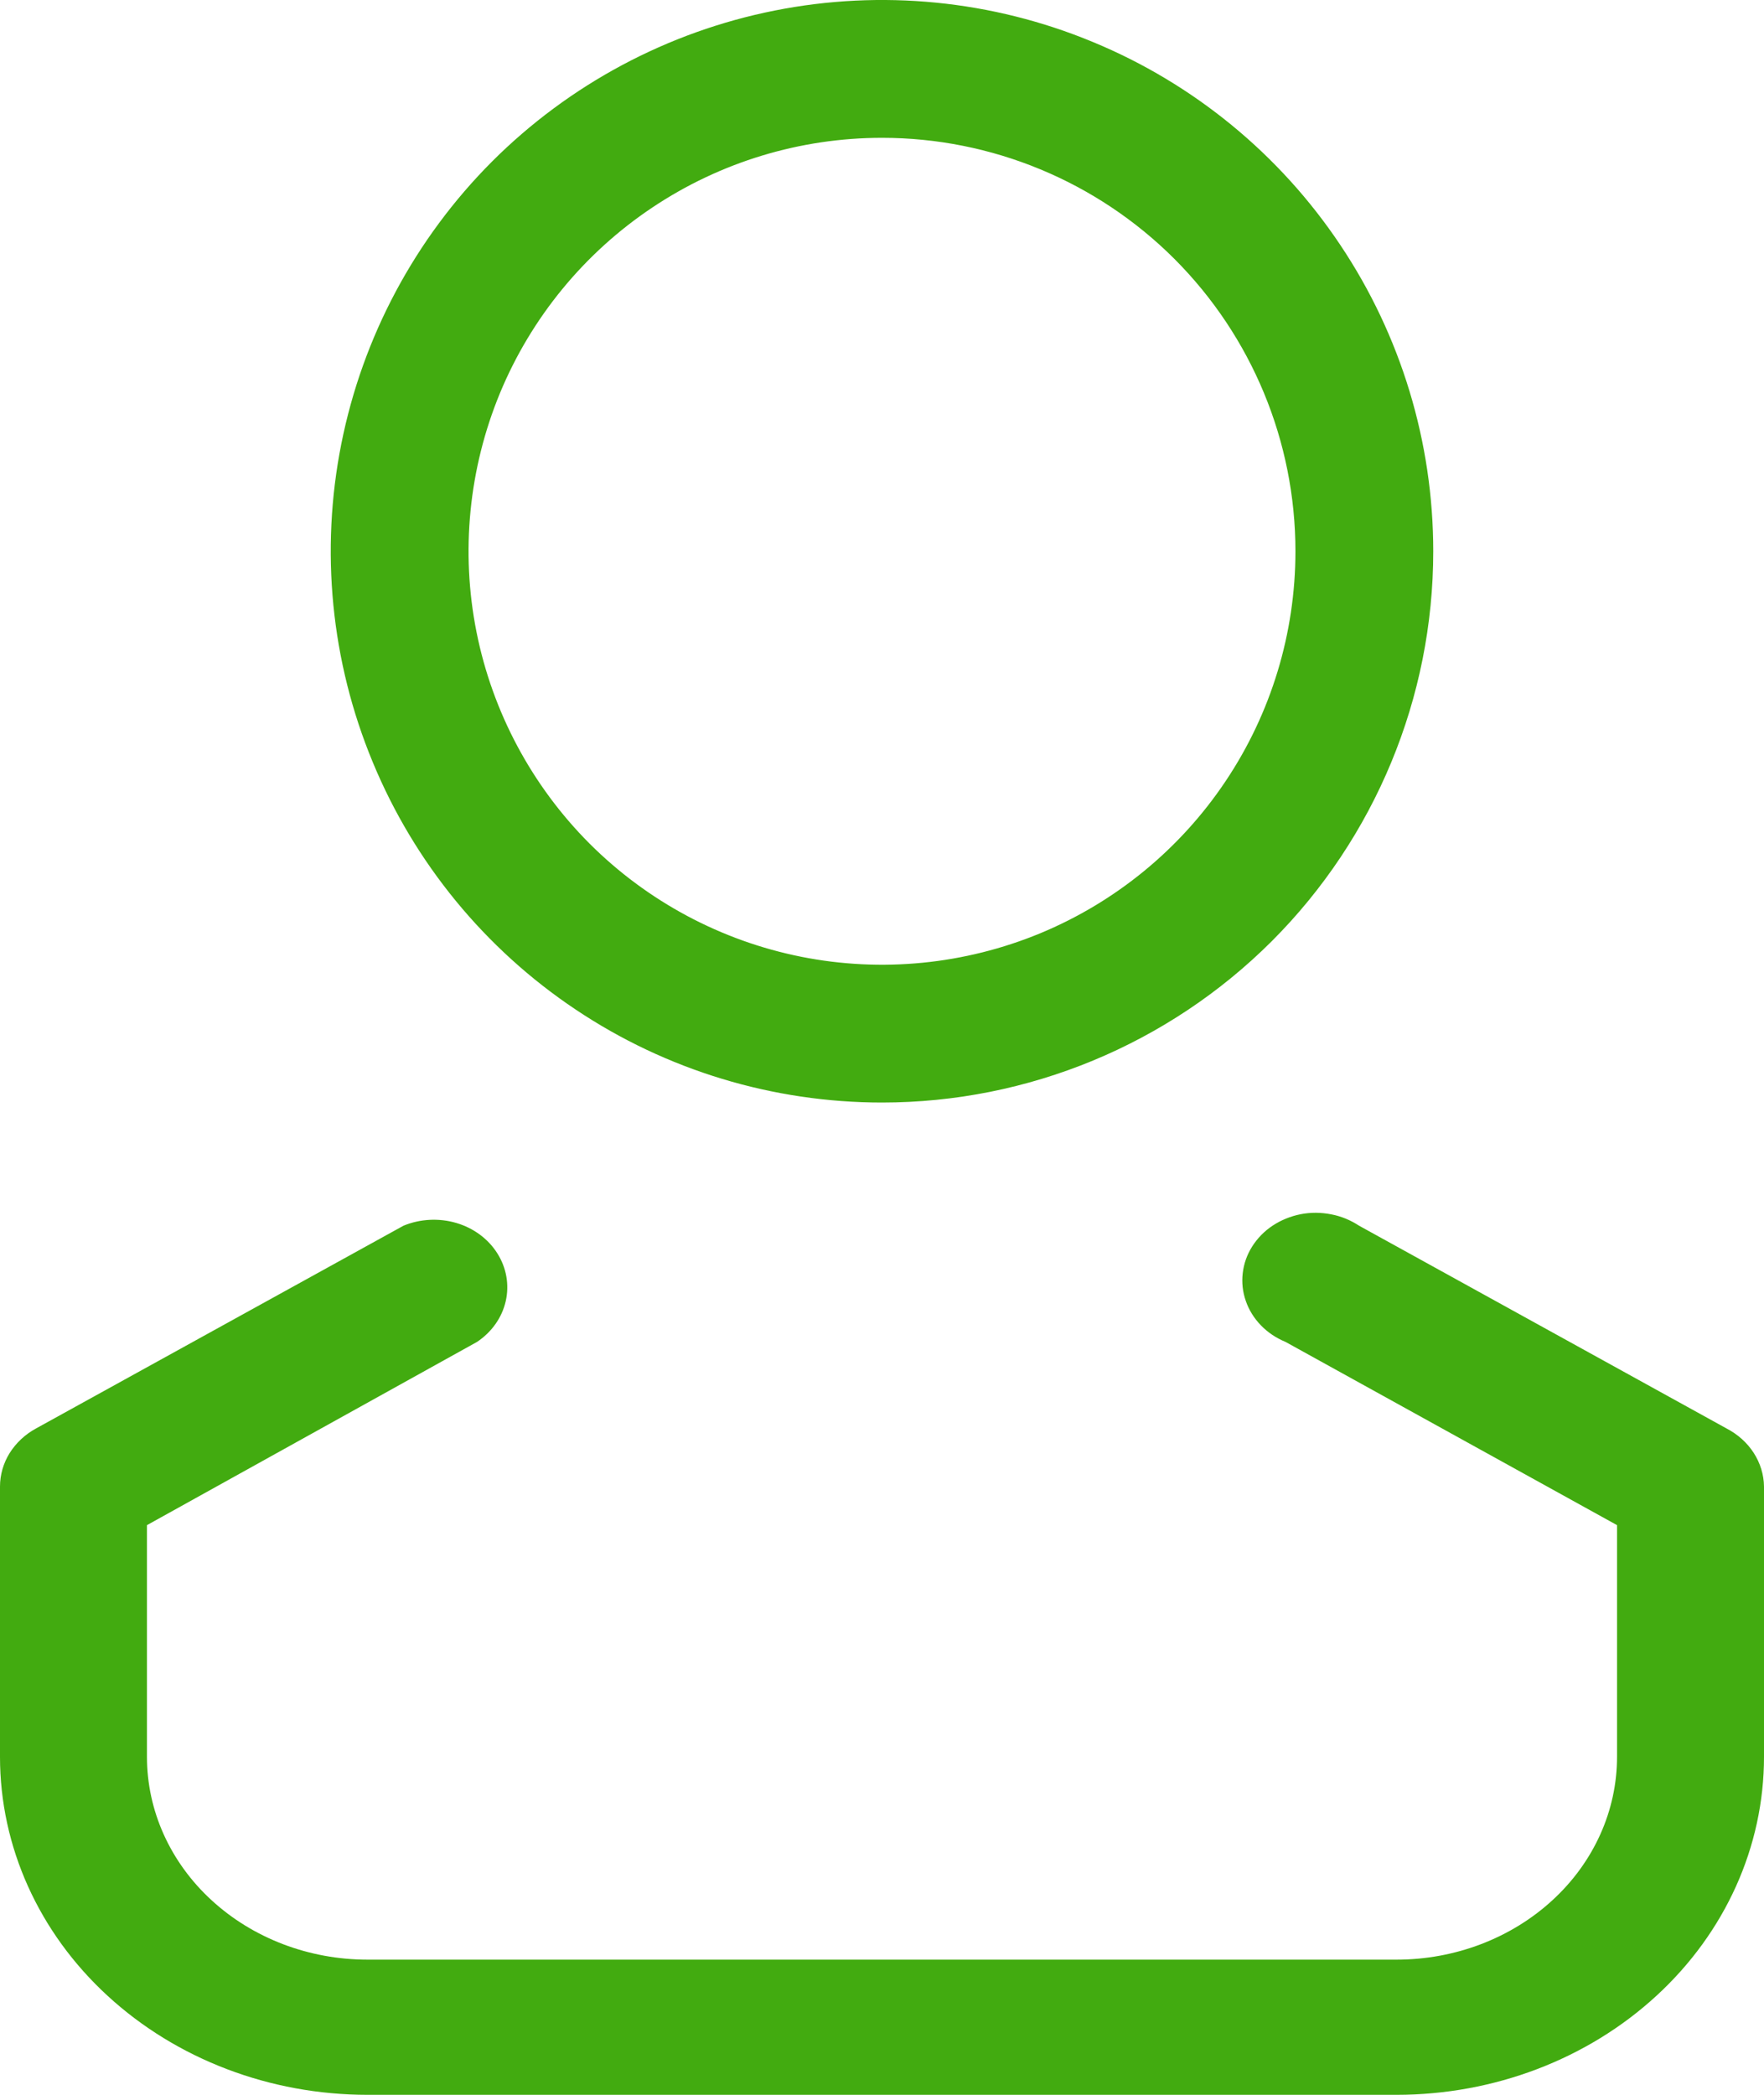 <svg width="16" height="19" viewBox="0 0 16 19" fill="none" xmlns="http://www.w3.org/2000/svg">
<path d="M8 10C7.011 10 6.044 9.707 5.222 9.157C4.4 8.608 3.759 7.827 3.381 6.913C3.002 6 2.903 4.994 3.096 4.025C3.289 3.055 3.765 2.164 4.464 1.464C5.164 0.765 6.055 0.289 7.025 0.096C7.994 -0.097 9 0.002 9.913 0.381C10.827 0.759 11.608 1.4 12.157 2.222C12.707 3.044 13 4.011 13 5C13 6.326 12.473 7.598 11.536 8.536C10.598 9.473 9.326 10 8 10ZM8 1.25C7.258 1.25 6.533 1.47 5.917 1.882C5.3 2.294 4.819 2.88 4.535 3.565C4.252 4.25 4.177 5.004 4.322 5.732C4.467 6.459 4.824 7.127 5.348 7.652C5.873 8.176 6.541 8.533 7.268 8.678C7.996 8.823 8.75 8.748 9.435 8.465C10.12 8.181 10.706 7.7 11.118 7.083C11.53 6.467 11.75 5.742 11.75 5C11.75 4.005 11.355 3.052 10.652 2.348C9.948 1.645 8.995 1.25 8 1.25Z" fill="#42AB10"/>
<path d="M12.667 19H3.333C2.449 19 1.601 18.677 0.976 18.102C0.351 17.528 0 16.748 0 15.935V13.483C2.01784e-05 13.377 0.03 13.272 0.087 13.18C0.145 13.088 0.227 13.01 0.327 12.956L3.66 11.117C3.81 11.055 3.981 11.046 4.138 11.092C4.295 11.138 4.428 11.236 4.511 11.368C4.594 11.499 4.621 11.654 4.587 11.802C4.553 11.951 4.46 12.082 4.327 12.171L1.333 13.833V15.935C1.333 16.423 1.544 16.891 1.919 17.235C2.294 17.58 2.803 17.774 3.333 17.774H12.667C13.197 17.774 13.706 17.58 14.081 17.235C14.456 16.891 14.667 16.423 14.667 15.935V13.833L11.66 12.171C11.575 12.136 11.499 12.085 11.437 12.021C11.375 11.957 11.328 11.882 11.3 11.8C11.271 11.718 11.262 11.632 11.272 11.547C11.282 11.461 11.311 11.379 11.358 11.305C11.405 11.231 11.468 11.166 11.544 11.116C11.62 11.066 11.706 11.031 11.797 11.013C11.888 10.995 11.983 10.996 12.074 11.014C12.165 11.031 12.251 11.067 12.327 11.117L15.66 12.956C15.762 13.009 15.847 13.085 15.907 13.178C15.966 13.27 15.999 13.376 16 13.483V15.935C16 16.748 15.649 17.528 15.024 18.102C14.399 18.677 13.551 19 12.667 19Z" fill="#42AB10"/>
</svg>
